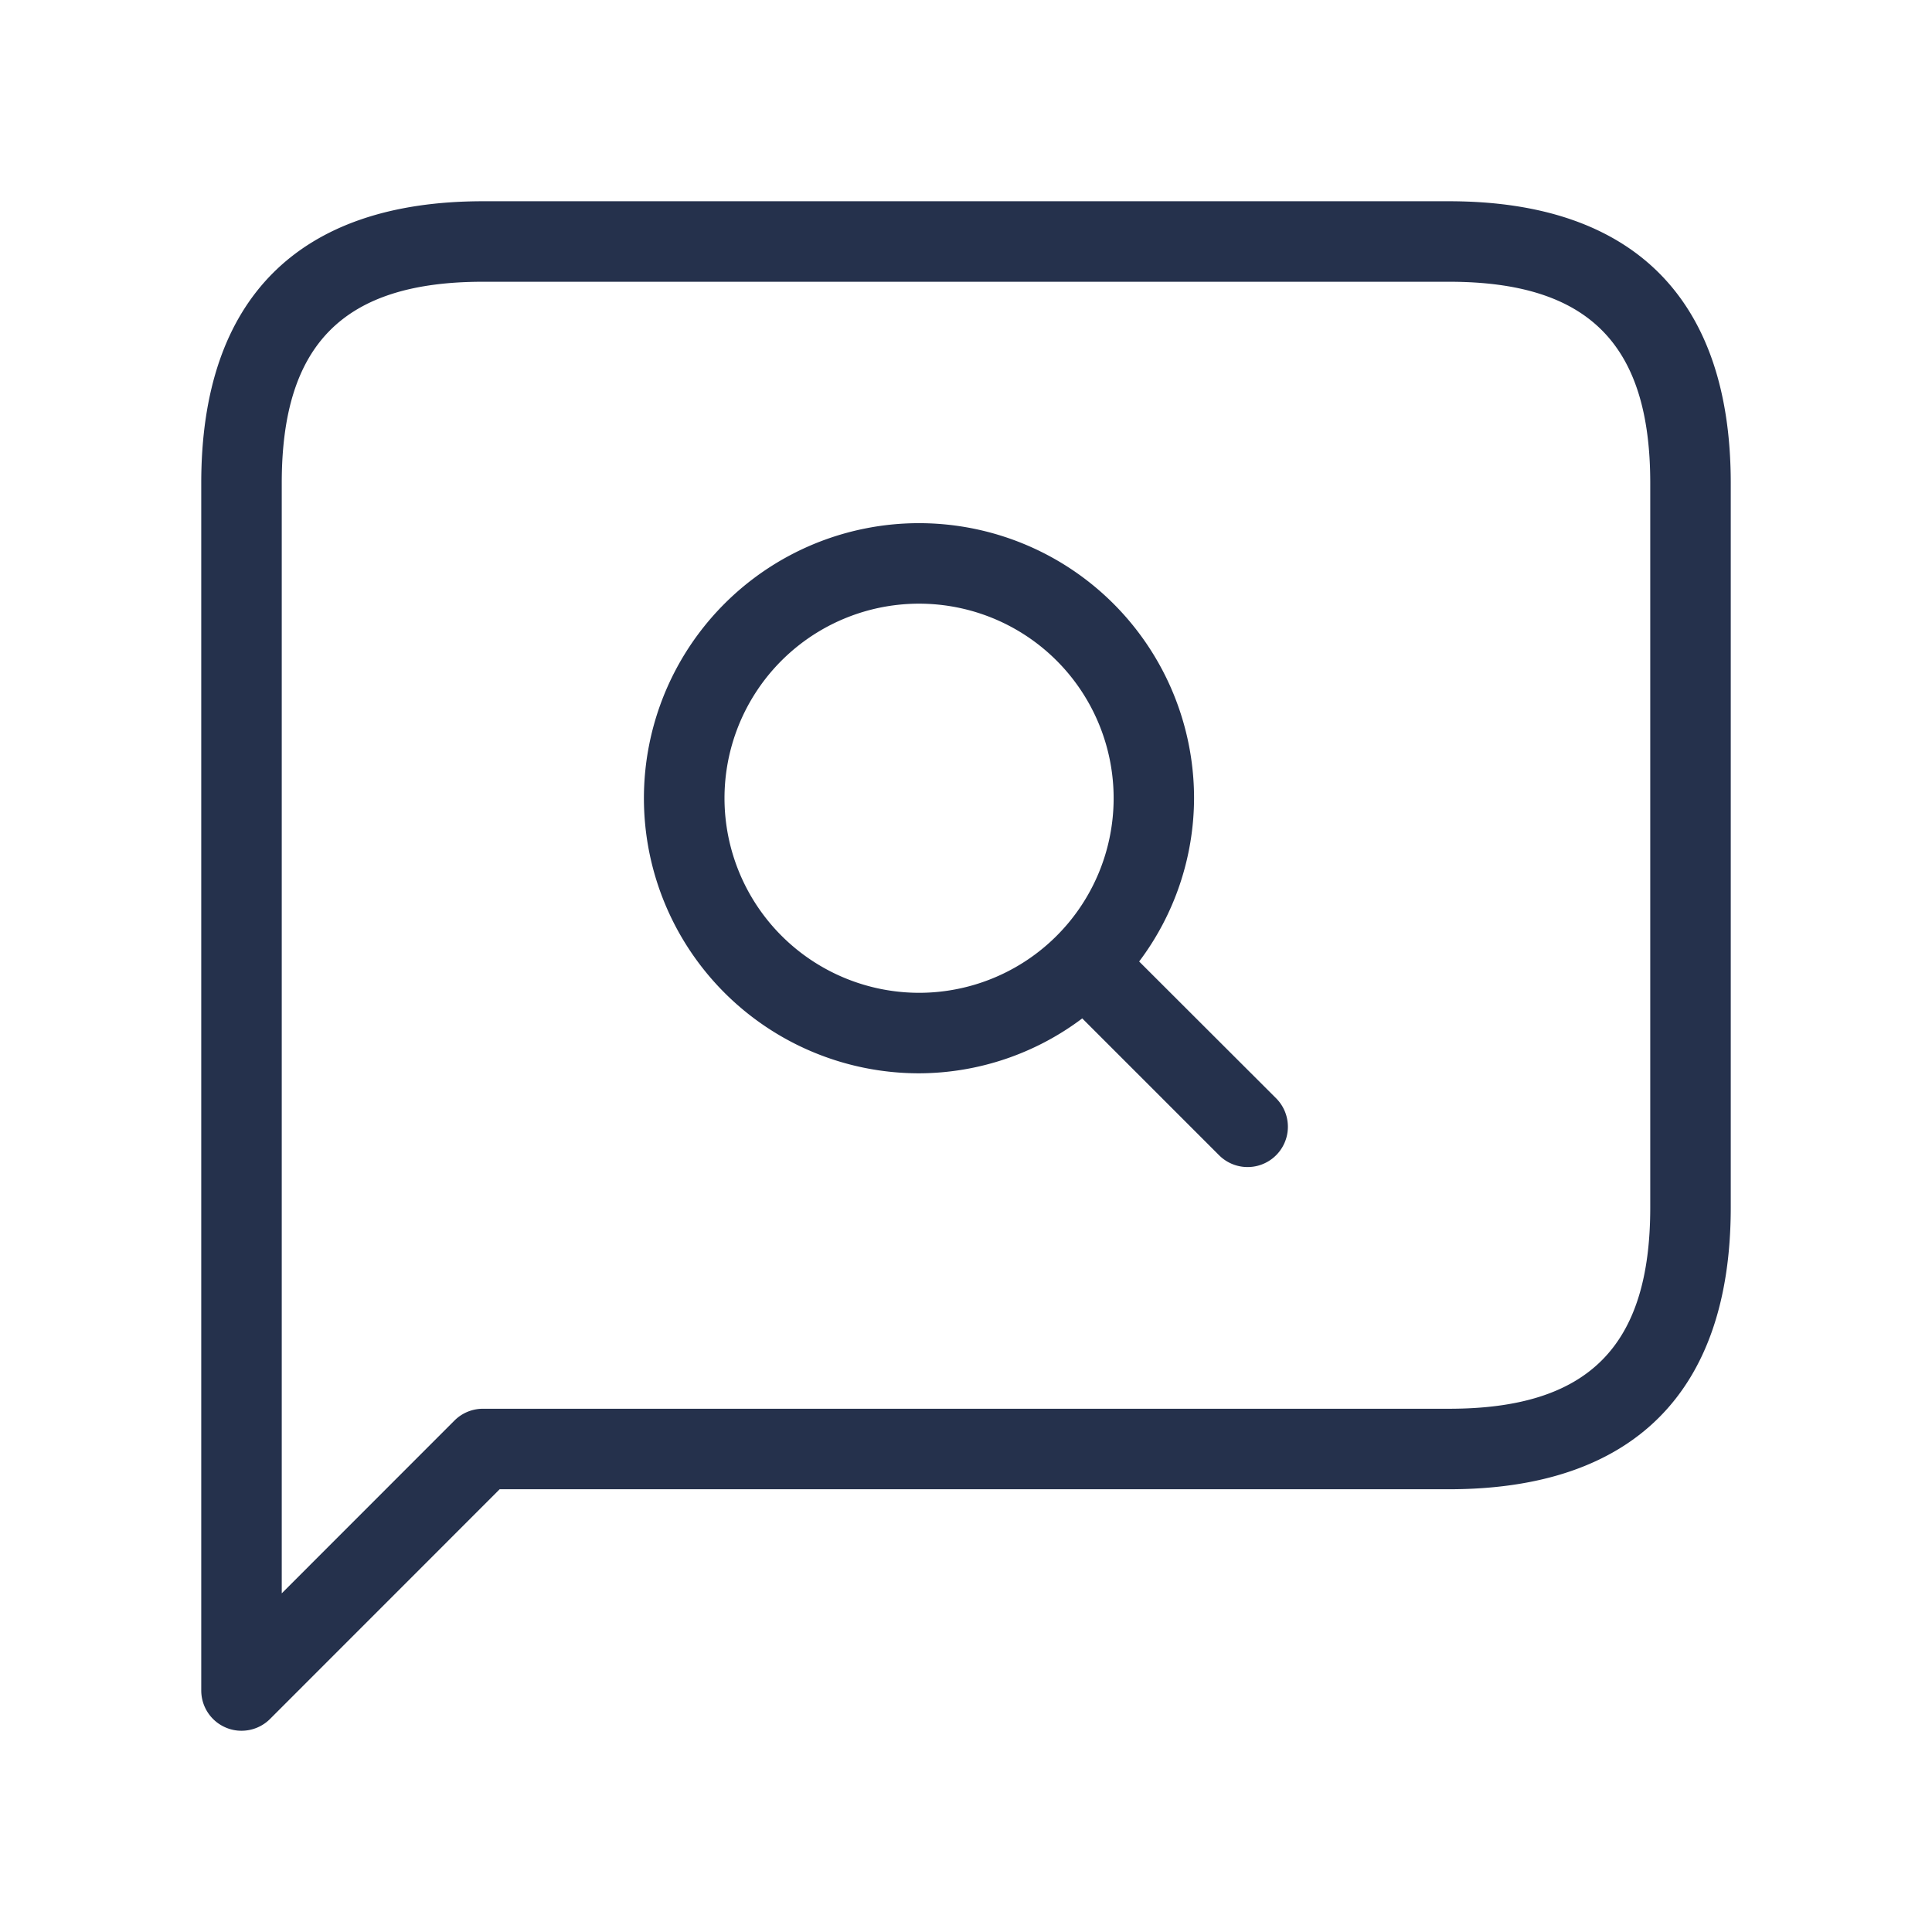 <svg id="Layer" xmlns="http://www.w3.org/2000/svg" viewBox="0 0 24 24"><defs><style>.cls-1{fill:#25314c;}</style></defs><path id="message-search" class="cls-1" d="M18,2.5H6C3.71,2.5,2.5,3.71,2.5,6V21a.5.5,0,0,0,.309.462A.489.489,0,0,0,3,21.5a.5.5,0,0,0,.354-.146L6.207,18.5H18c2.29,0,3.5-1.21,3.5-3.5V6C21.5,3.71,20.29,2.5,18,2.5ZM20.5,15c0,1.729-.771,2.5-2.5,2.5H6a.5.5,0,0,0-.354.146L3.5,19.793V6c0-1.729.771-2.5,2.5-2.5H18c1.729,0,2.5.771,2.5,2.5Zm-6.349-3.056a3.385,3.385,0,0,0,.682-2.027,3.417,3.417,0,1,0-3.416,3.416,3.383,3.383,0,0,0,2.027-.682l1.7,1.7a.5.5,0,0,0,.708-.708ZM9,9.917a2.417,2.417,0,1,1,2.417,2.416A2.419,2.419,0,0,1,9,9.917Z"/></svg>